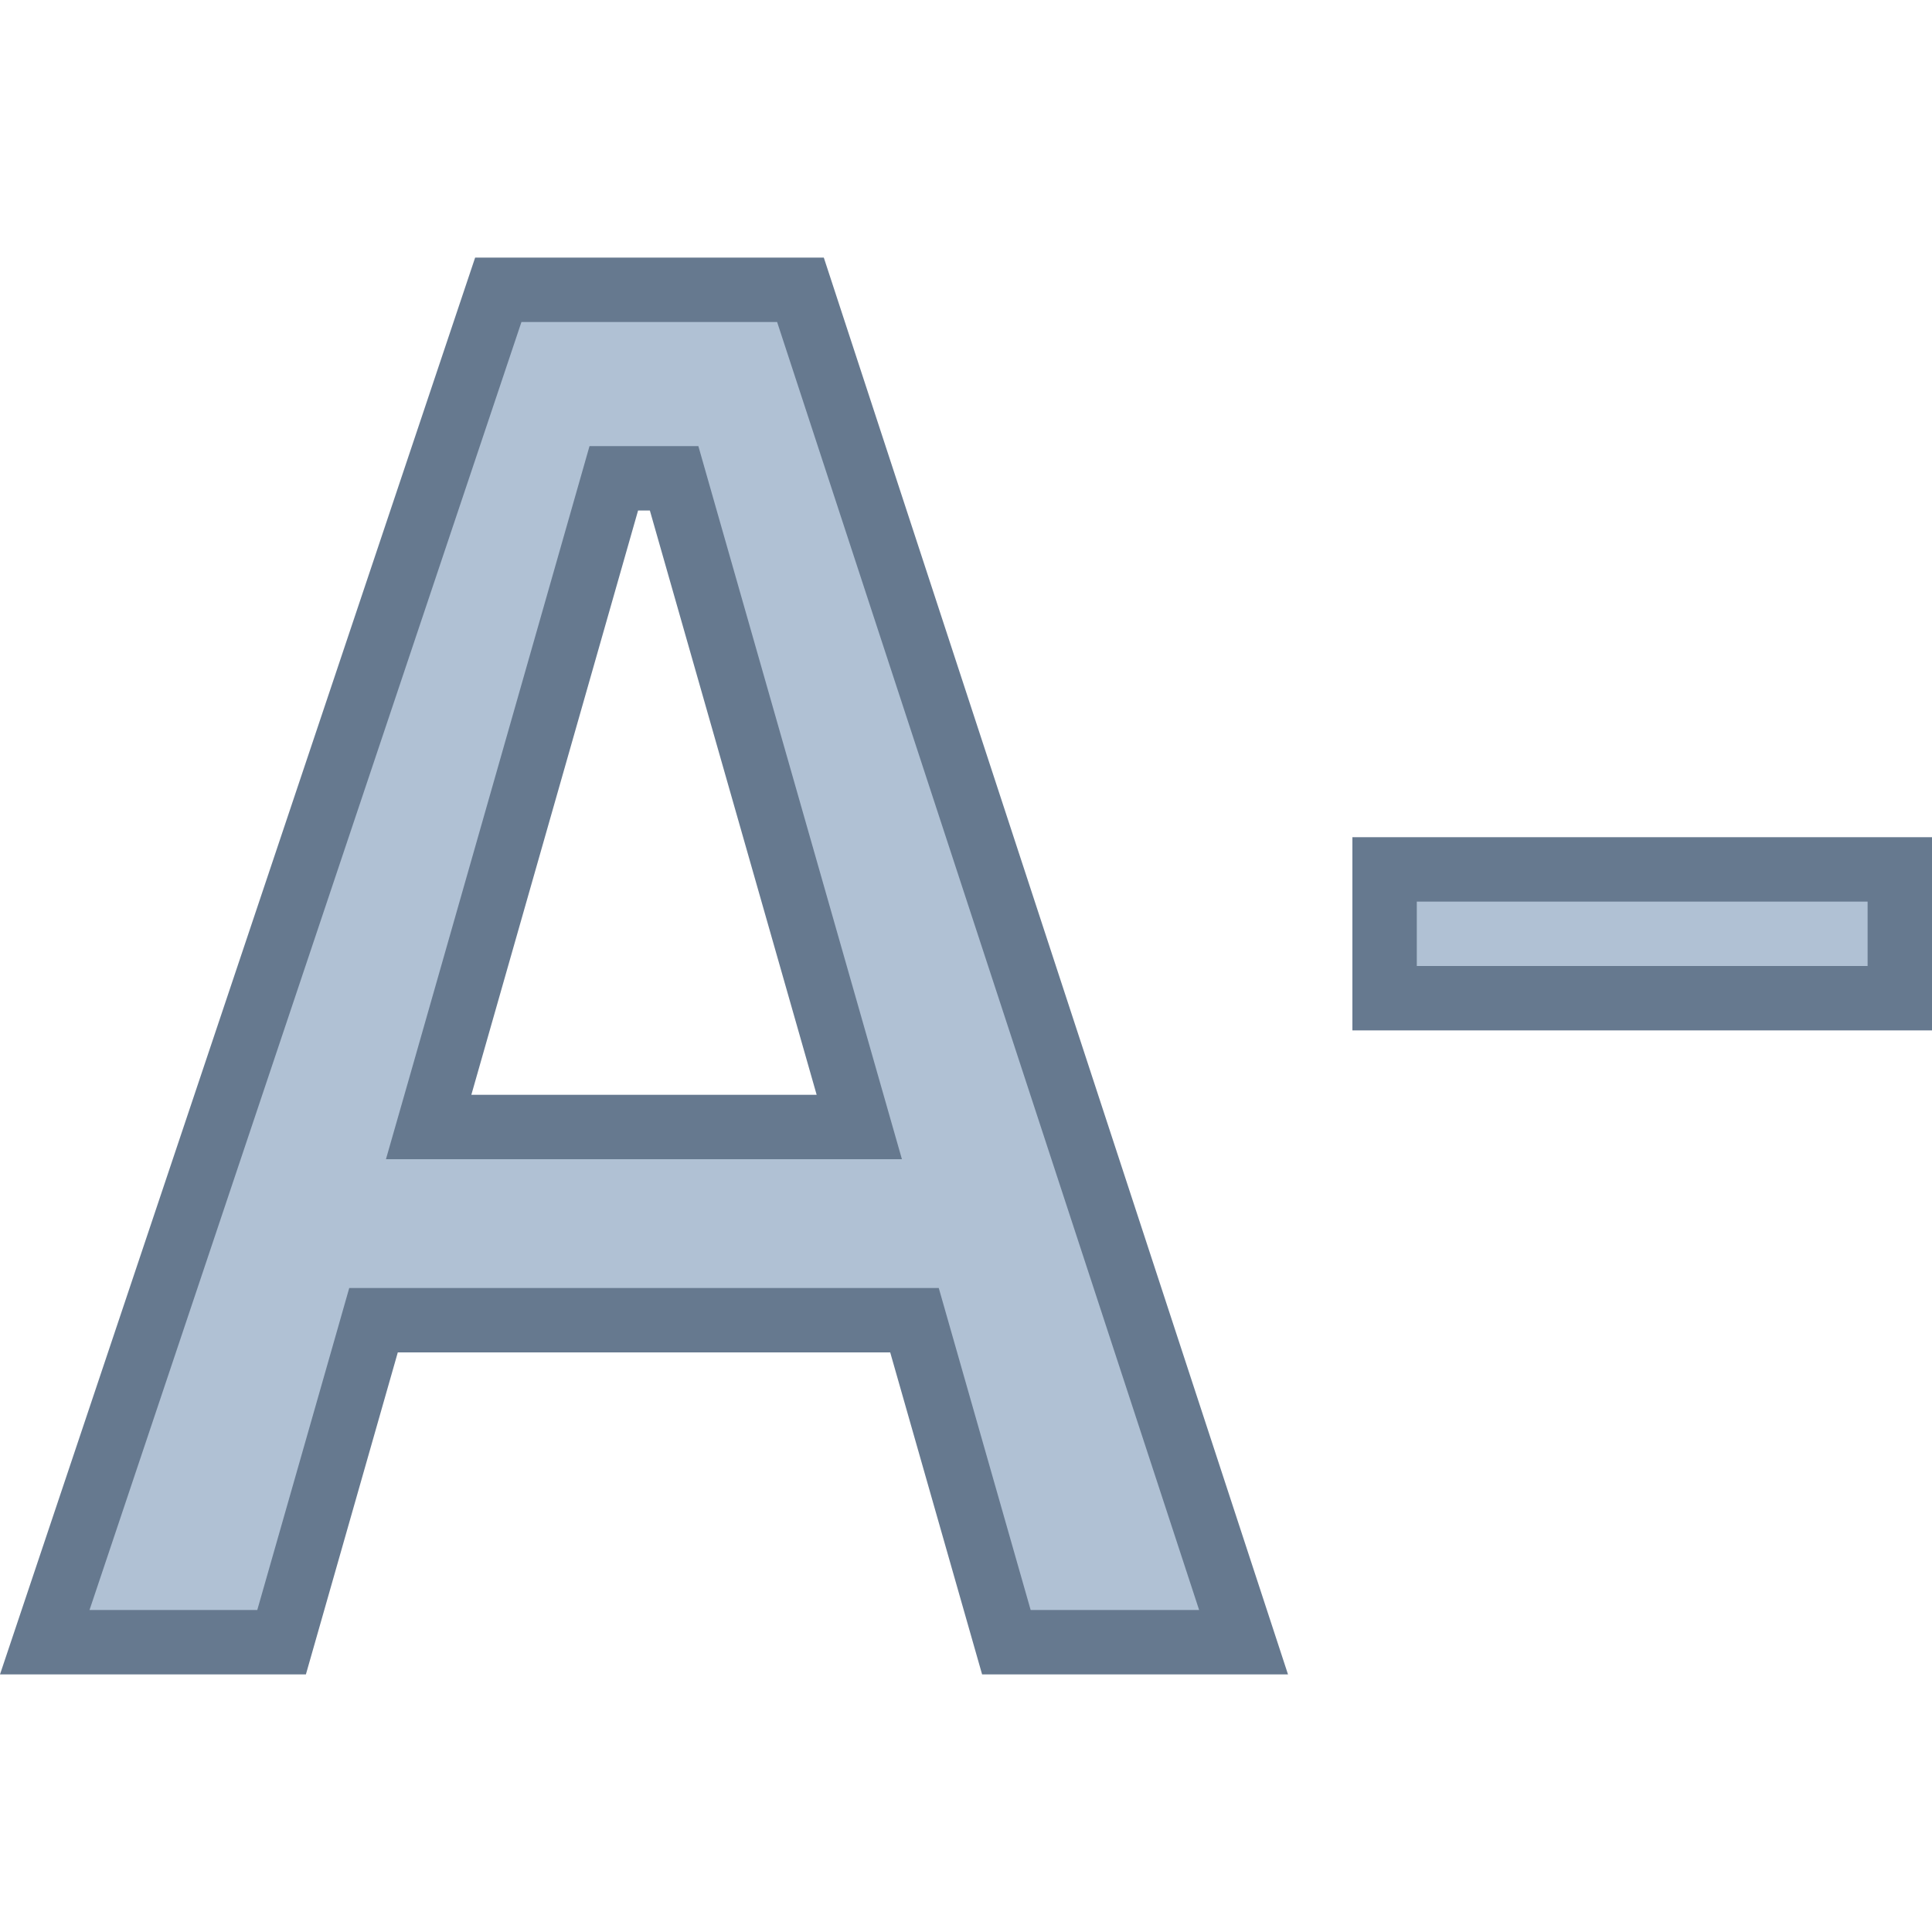 <?xml version="1.0" encoding="iso-8859-1"?><!-- Generator: Adobe Illustrator 19.2.1, SVG Export Plug-In . SVG Version: 6.00 Build 0)  --><svg xmlns="http://www.w3.org/2000/svg" xmlns:xlink="http://www.w3.org/1999/xlink" version="1.1" id="Layer_1" x="0px" y="0px" viewBox="0 0 30 30" style="enable-background:new 0 0 30 30;" xml:space="preserve" width="30" height="30">
<g>
	<rect x="21.5" y="13.5" style="fill:#B0C1D4;" width="8" height="2"/>
	<path style="fill:#66798F;" d="M29,14v1h-7v-1H29 M30,13h-9v3h9V13L30,13z"/>
</g>
<g>
	<g>
		<path style="fill:#B0C1D4;" d="M15.627,25.5l-1.428-5H5.8l-1.427,5H0.695l7.042-21h4.691l6.881,21H15.627z M6.655,17.5h6.688    L10.468,7.428H9.531L6.655,17.5z"/>
	</g>
	<g>
		<path style="fill:#66798F;" d="M12.067,5l6.553,20h-2.616l-1.22-4.275L14.577,20h-0.754H6.177H5.423l-0.207,0.726L3.995,25H1.39    L8.097,5H12.067 M5.993,18h1.325h5.362h1.325l-0.364-1.274l-2.59-9.073l-0.207-0.726h-0.754H9.908H9.154L8.947,7.653l-2.589,9.073    L5.993,18 M12.792,4H7.378L0,26h4.75l1.427-5h7.646l1.427,5H20L12.792,4L12.792,4z M7.319,17l2.589-9.073h0.183L12.681,17H7.319    L7.319,17z"/>
	</g>
</g>
</svg>